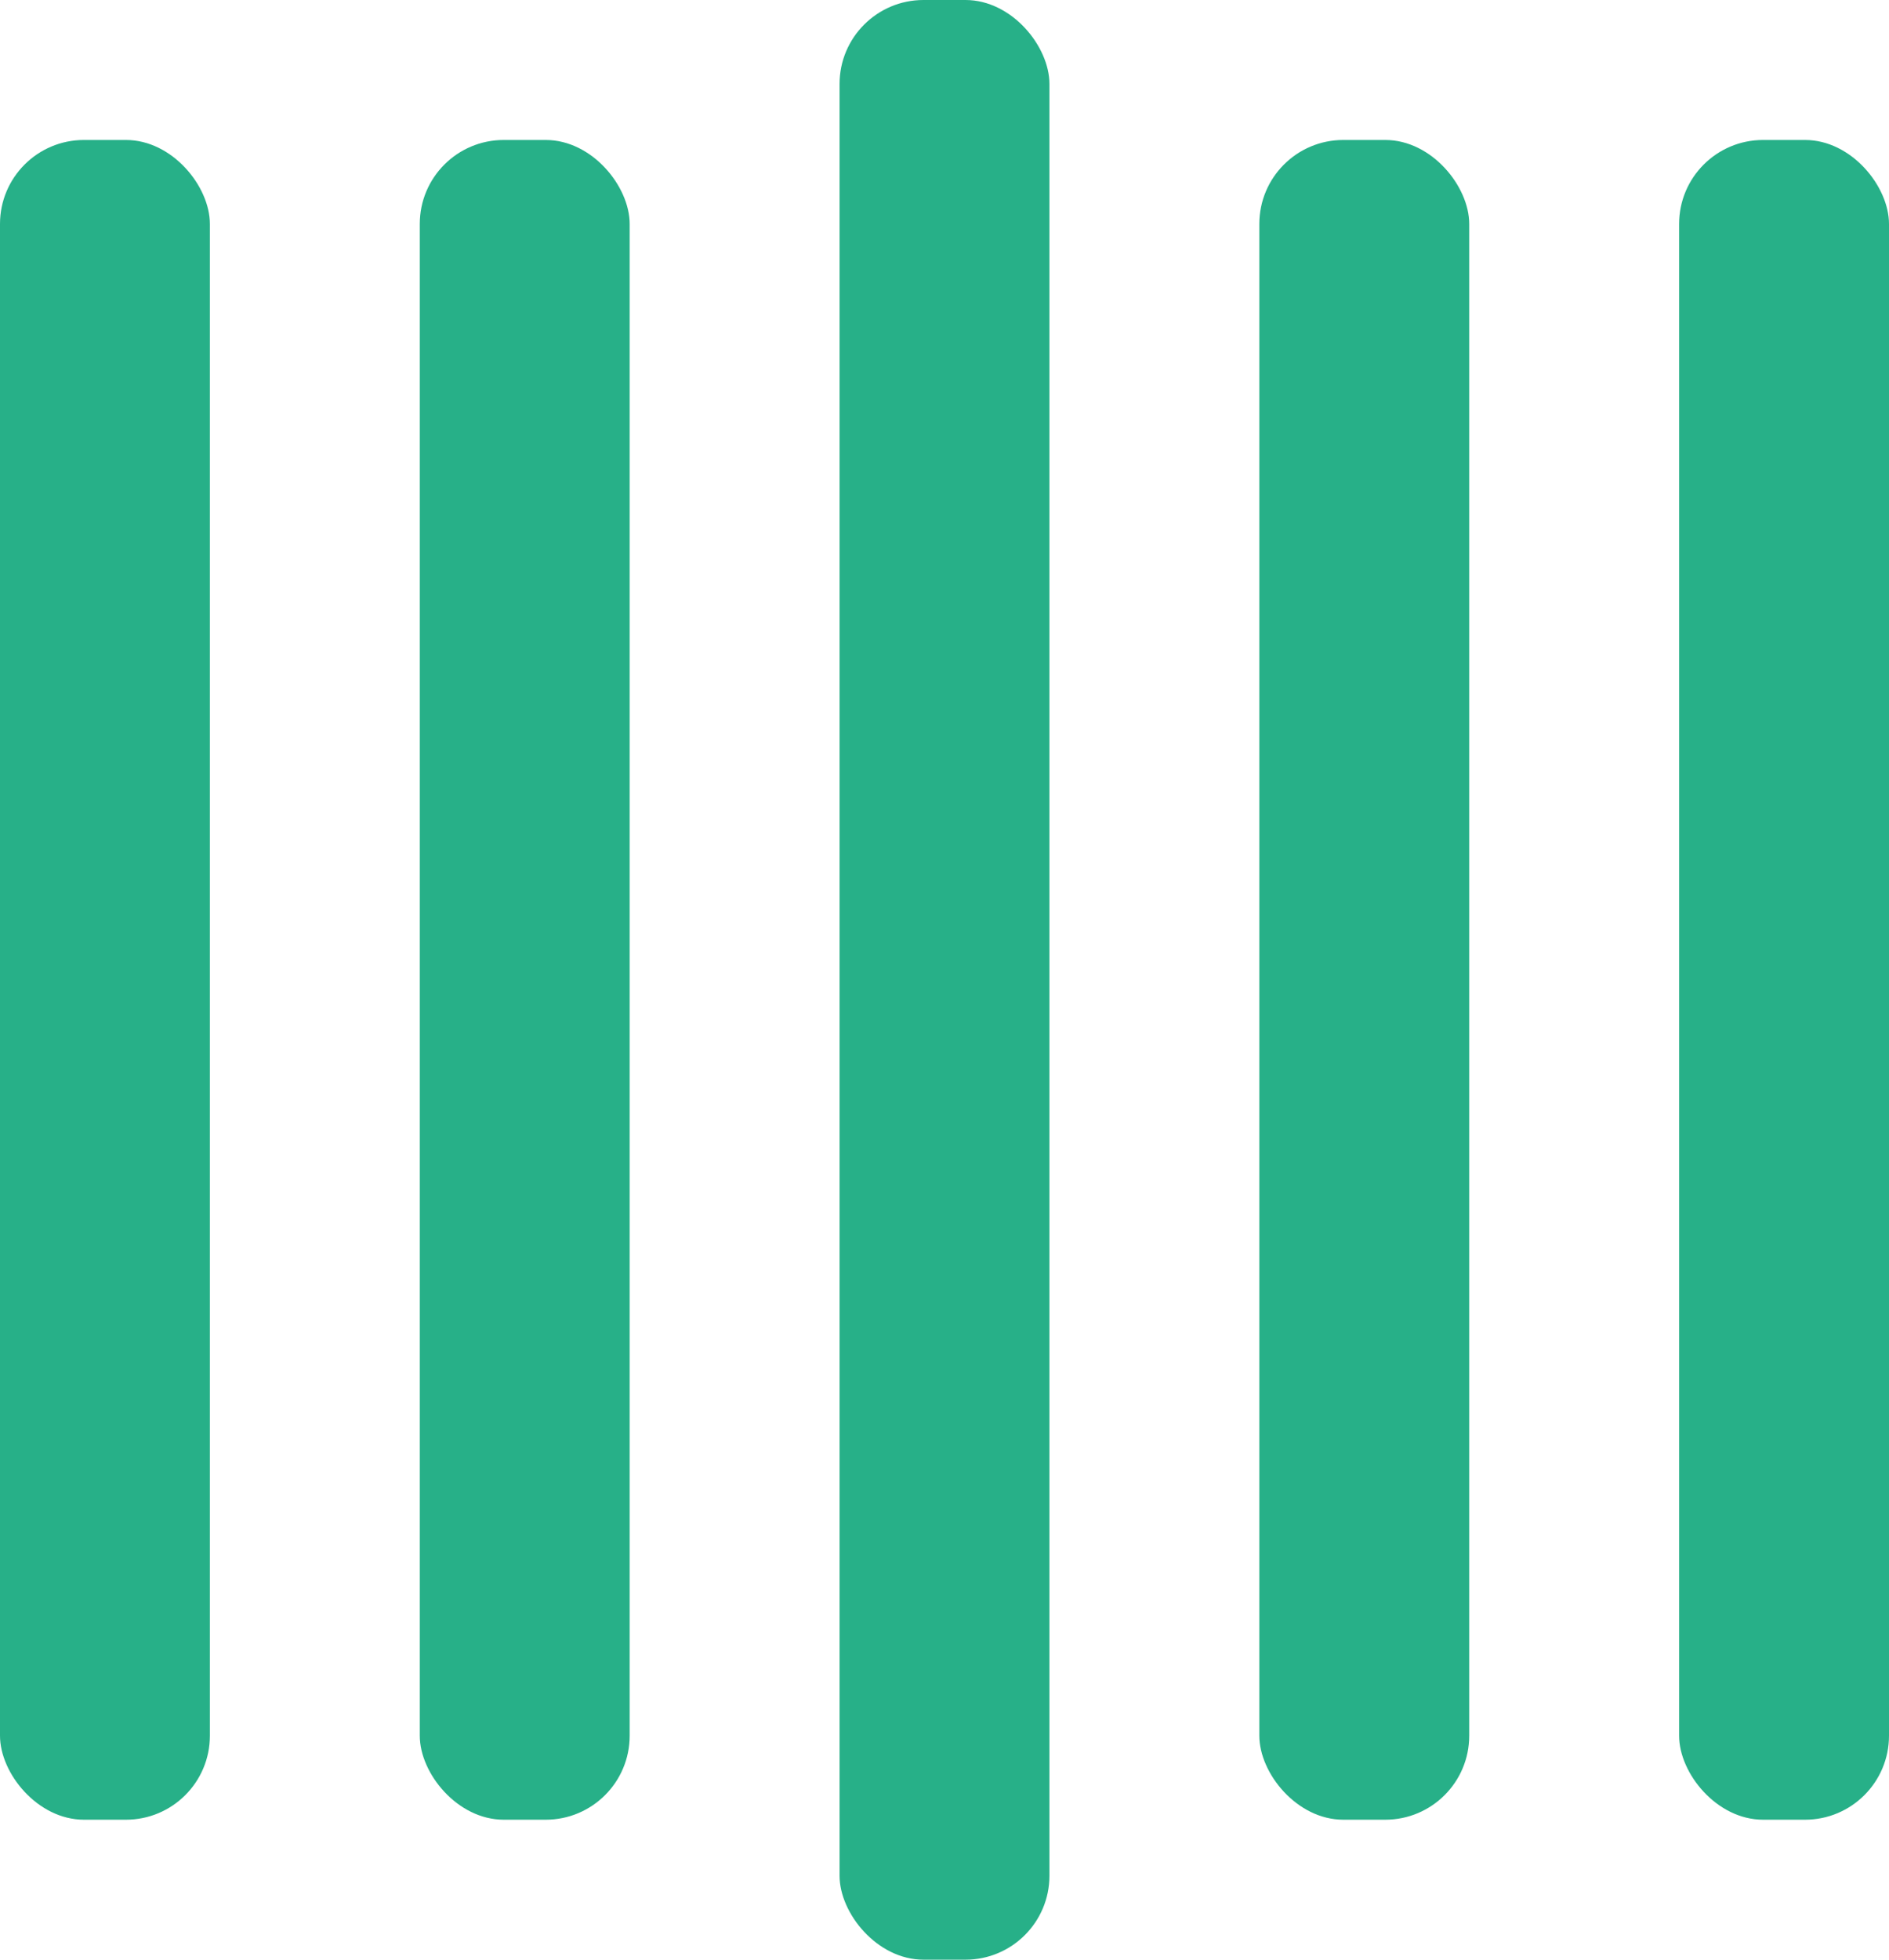 <svg width="135" height="140" viewBox="0 0 135 140" xmlns="http://www.w3.org/2000/svg" fill="#27B088">
    <rect y="10" width="15" height="120" rx="6">
        <animate attributeName="height"
             begin="0.5s" dur="1s"
             values="120;110;100;90;80;70;60;50;40;140;120" calcMode="linear"
             repeatCount="indefinite" />
        <animate attributeName="y"
             begin="0.5s" dur="1s"
             values="10;15;20;25;30;35;40;45;50;0;10" calcMode="linear"
             repeatCount="indefinite" />
    </rect>
    <rect x="30" y="10" width="15" height="120" rx="6">
        <animate attributeName="height"
             begin="0.25s" dur="1s"
             values="120;110;100;90;80;70;60;50;40;140;120" calcMode="linear"
             repeatCount="indefinite" />
        <animate attributeName="y"
             begin="0.25s" dur="1s"
             values="10;15;20;25;30;35;40;45;50;0;10" calcMode="linear"
             repeatCount="indefinite" />
    </rect>
    <rect x="60" width="15" height="140" rx="6">
        <animate attributeName="height"
             begin="0s" dur="1s"
             values="120;110;100;90;80;70;60;50;40;140;120" calcMode="linear"
             repeatCount="indefinite" />
        <animate attributeName="y"
             begin="0s" dur="1s"
             values="10;15;20;25;30;35;40;45;50;0;10" calcMode="linear"
             repeatCount="indefinite" />
    </rect>
    <rect x="90" y="10" width="15" height="120" rx="6">
        <animate attributeName="height"
             begin="0.25s" dur="1s"
             values="120;110;100;90;80;70;60;50;40;140;120" calcMode="linear"
             repeatCount="indefinite" />
        <animate attributeName="y"
             begin="0.25s" dur="1s"
             values="10;15;20;25;30;35;40;45;50;0;10" calcMode="linear"
             repeatCount="indefinite" />
    </rect>
    <rect x="120" y="10" width="15" height="120" rx="6">
        <animate attributeName="height"
             begin="0.5s" dur="1s"
             values="120;110;100;90;80;70;60;50;40;140;120" calcMode="linear"
             repeatCount="indefinite" />
        <animate attributeName="y"
             begin="0.5s" dur="1s"
             values="10;15;20;25;30;35;40;45;50;0;10" calcMode="linear"
             repeatCount="indefinite" />
    </rect>
</svg>
